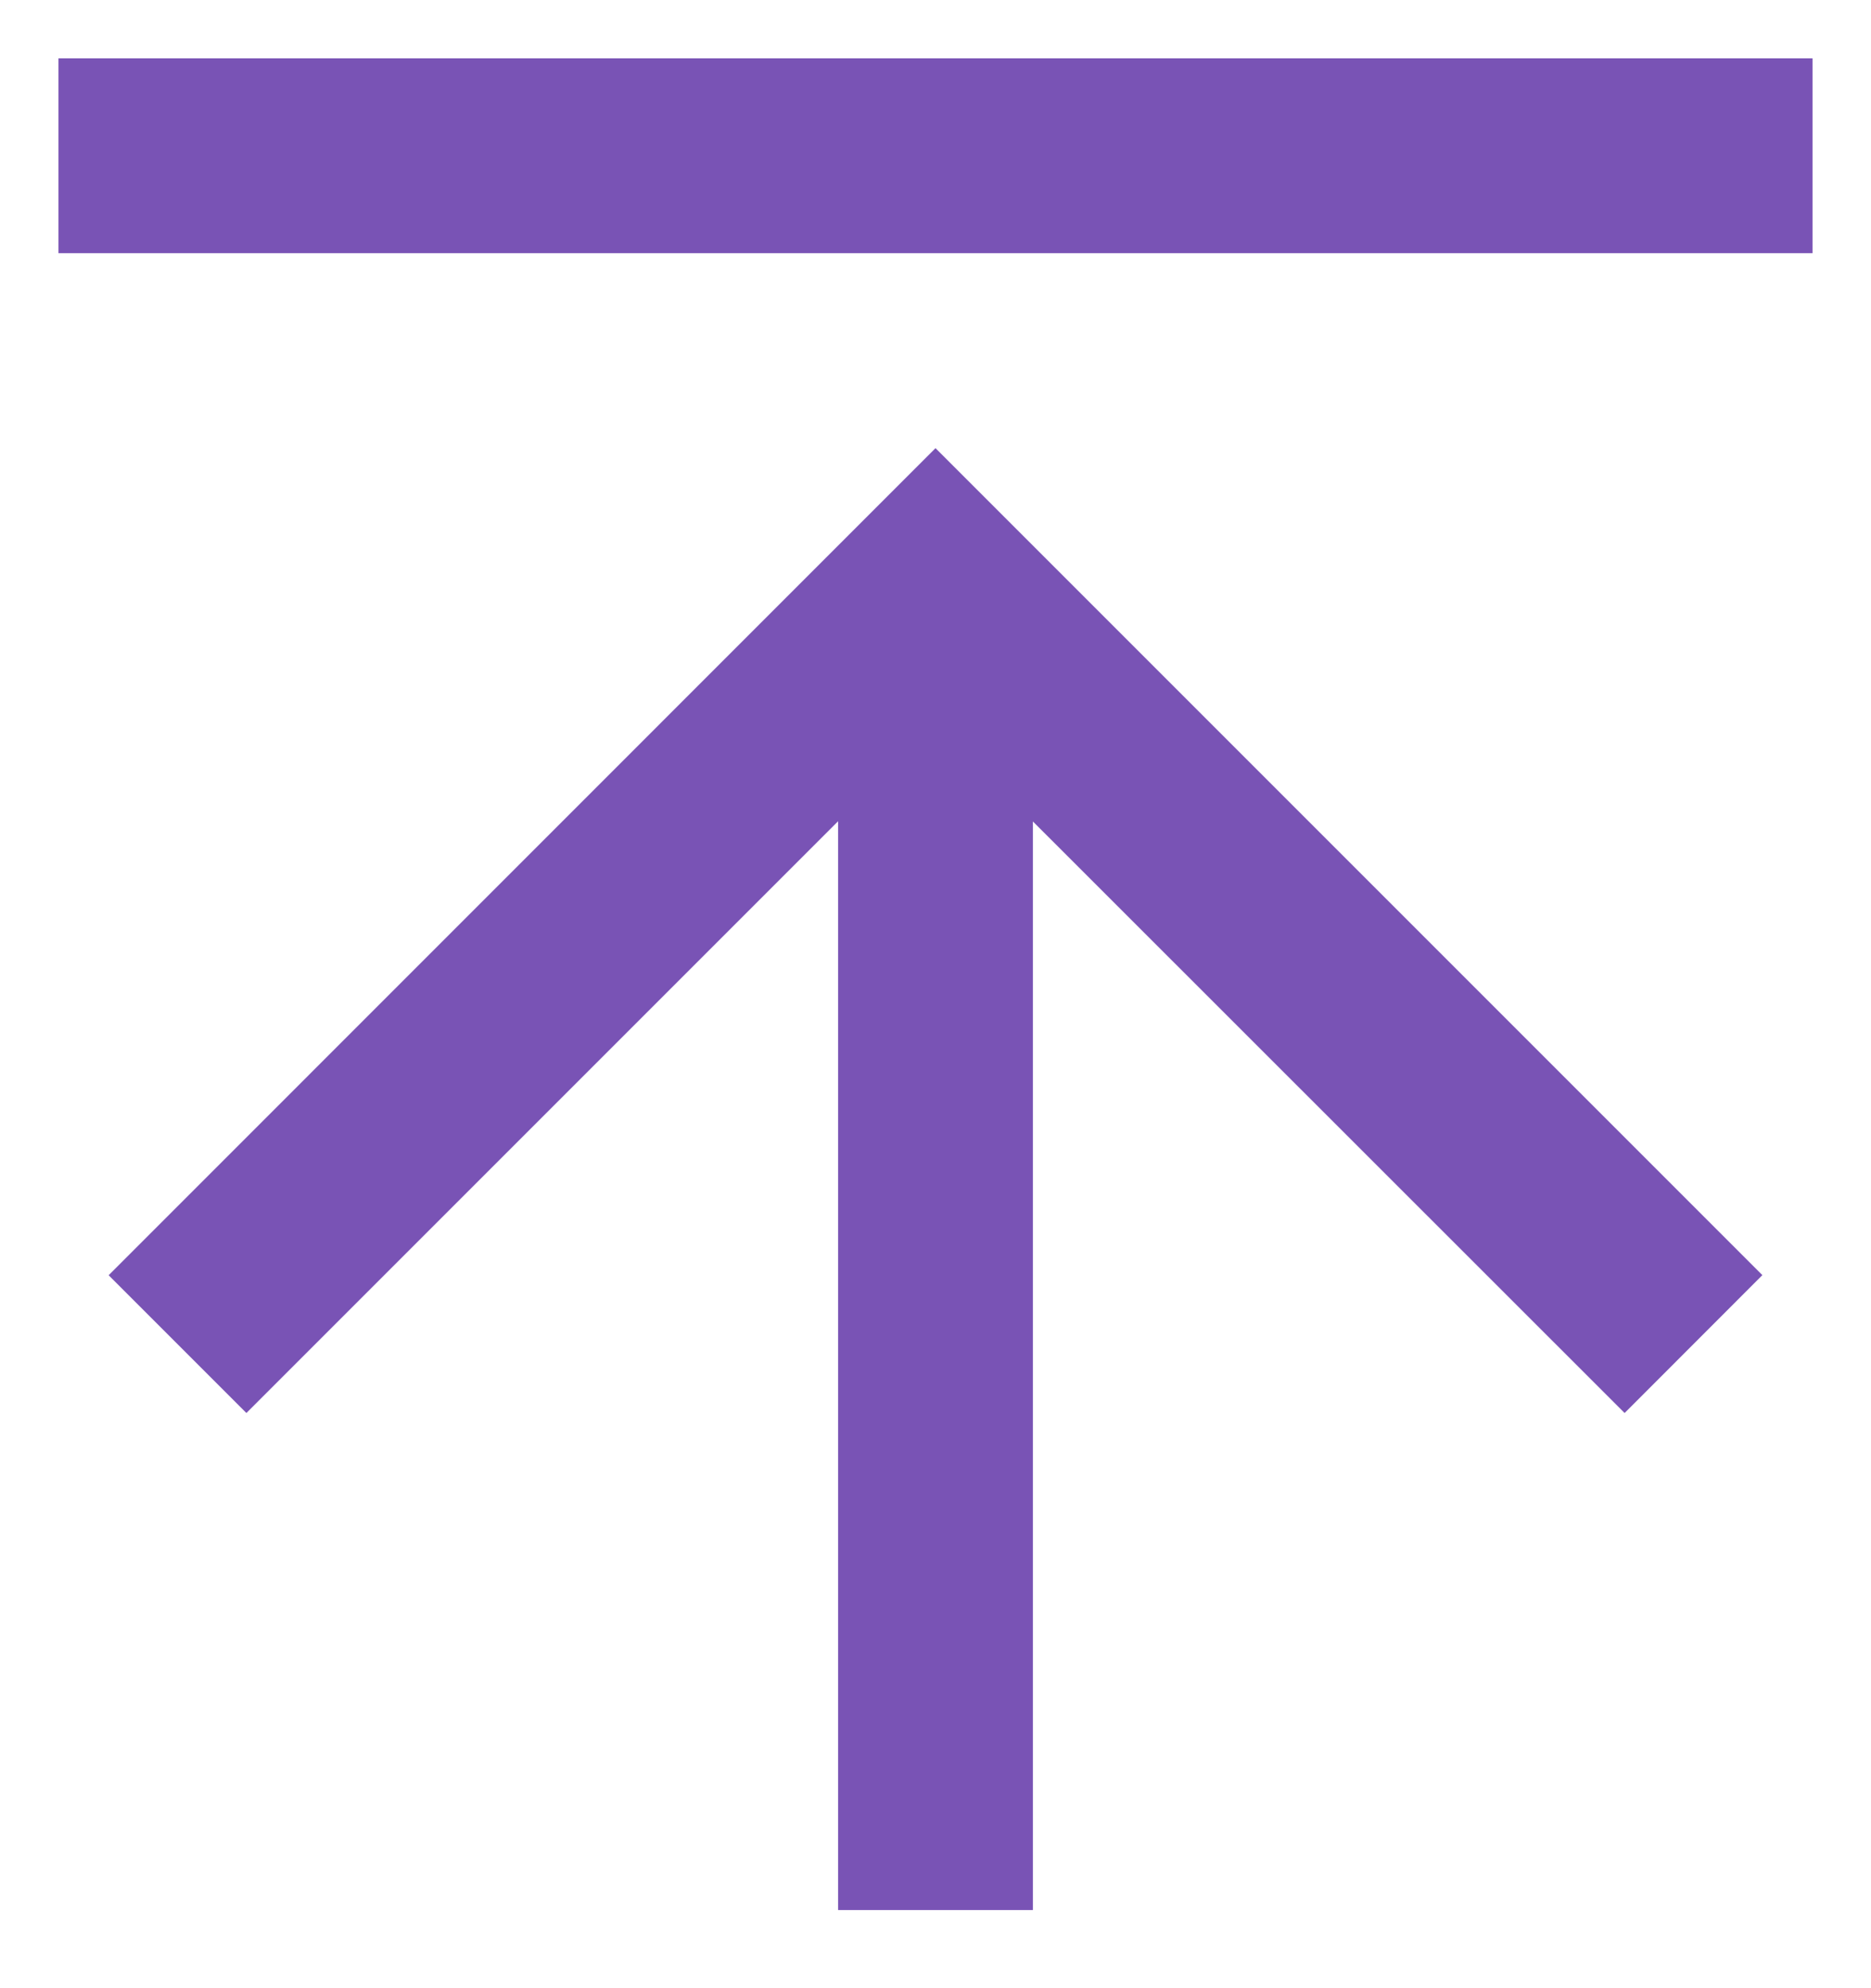 <svg width="16" height="17" viewBox="0 0 16 17" fill="none" xmlns="http://www.w3.org/2000/svg">
<path d="M15.5 2.165L0.5 2.165L0.5 0.499L15.5 0.499L15.5 2.165ZM7.167 7.022L2.107 12.082L0.929 10.904L8 3.832L15.071 10.903L13.893 12.082L8.833 7.024L8.833 16.332L7.167 16.332L7.167 7.022Z" fill="#7953B5"/>
</svg>
